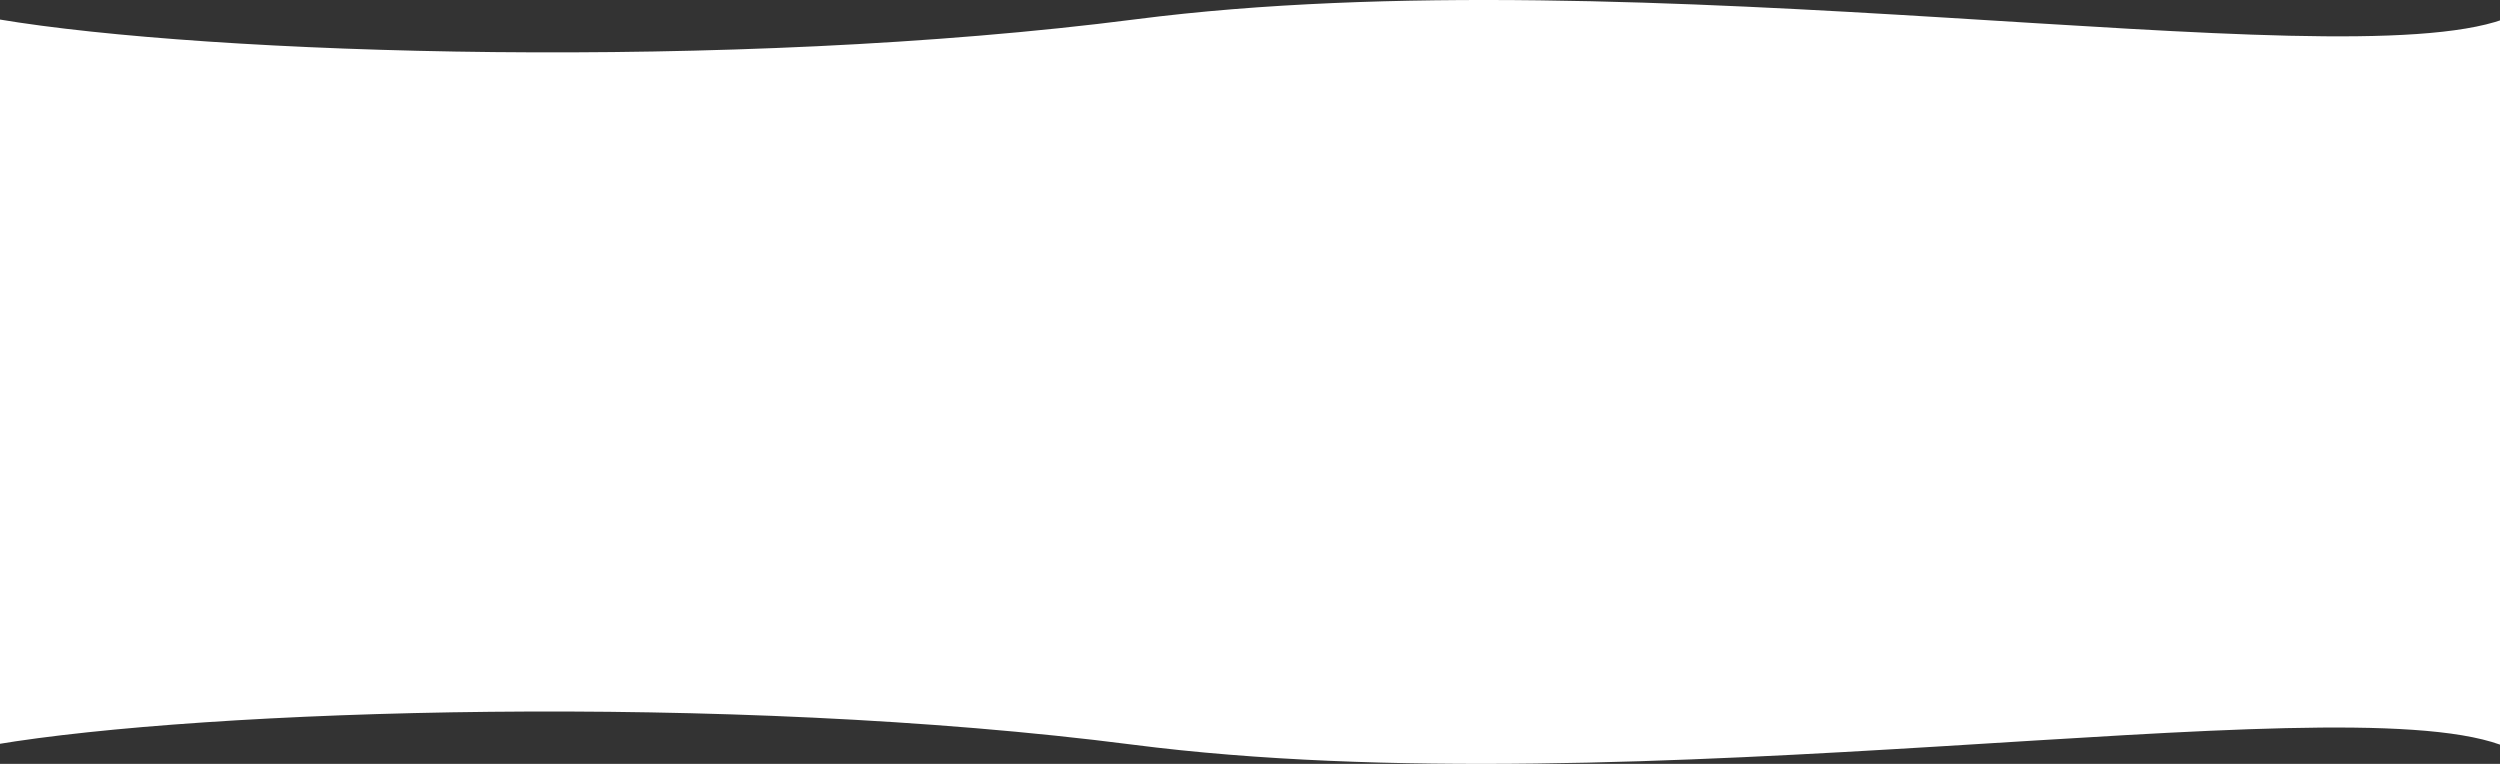 <svg width="1440" height="440" viewBox="0 0 1440 440" fill="none" xmlns="http://www.w3.org/2000/svg">
<rect x="0" y="0" width="1440" height="440" fill="#333333" stroke="none"/>
<path d="M654.227 11.103C420.946 41.118 120.209 31.491 -1 11.103V350H1442V11.103C1343.97 46.099 945.828 -26.415 654.227 11.103Z" fill="white"/>
<path d="M652.227 428.897C418.946 398.882 118.209 408.509 -3 428.897V90H1440V428.897C1341.97 393.901 943.828 466.415 652.227 428.897Z" fill="white"/>
</svg>
